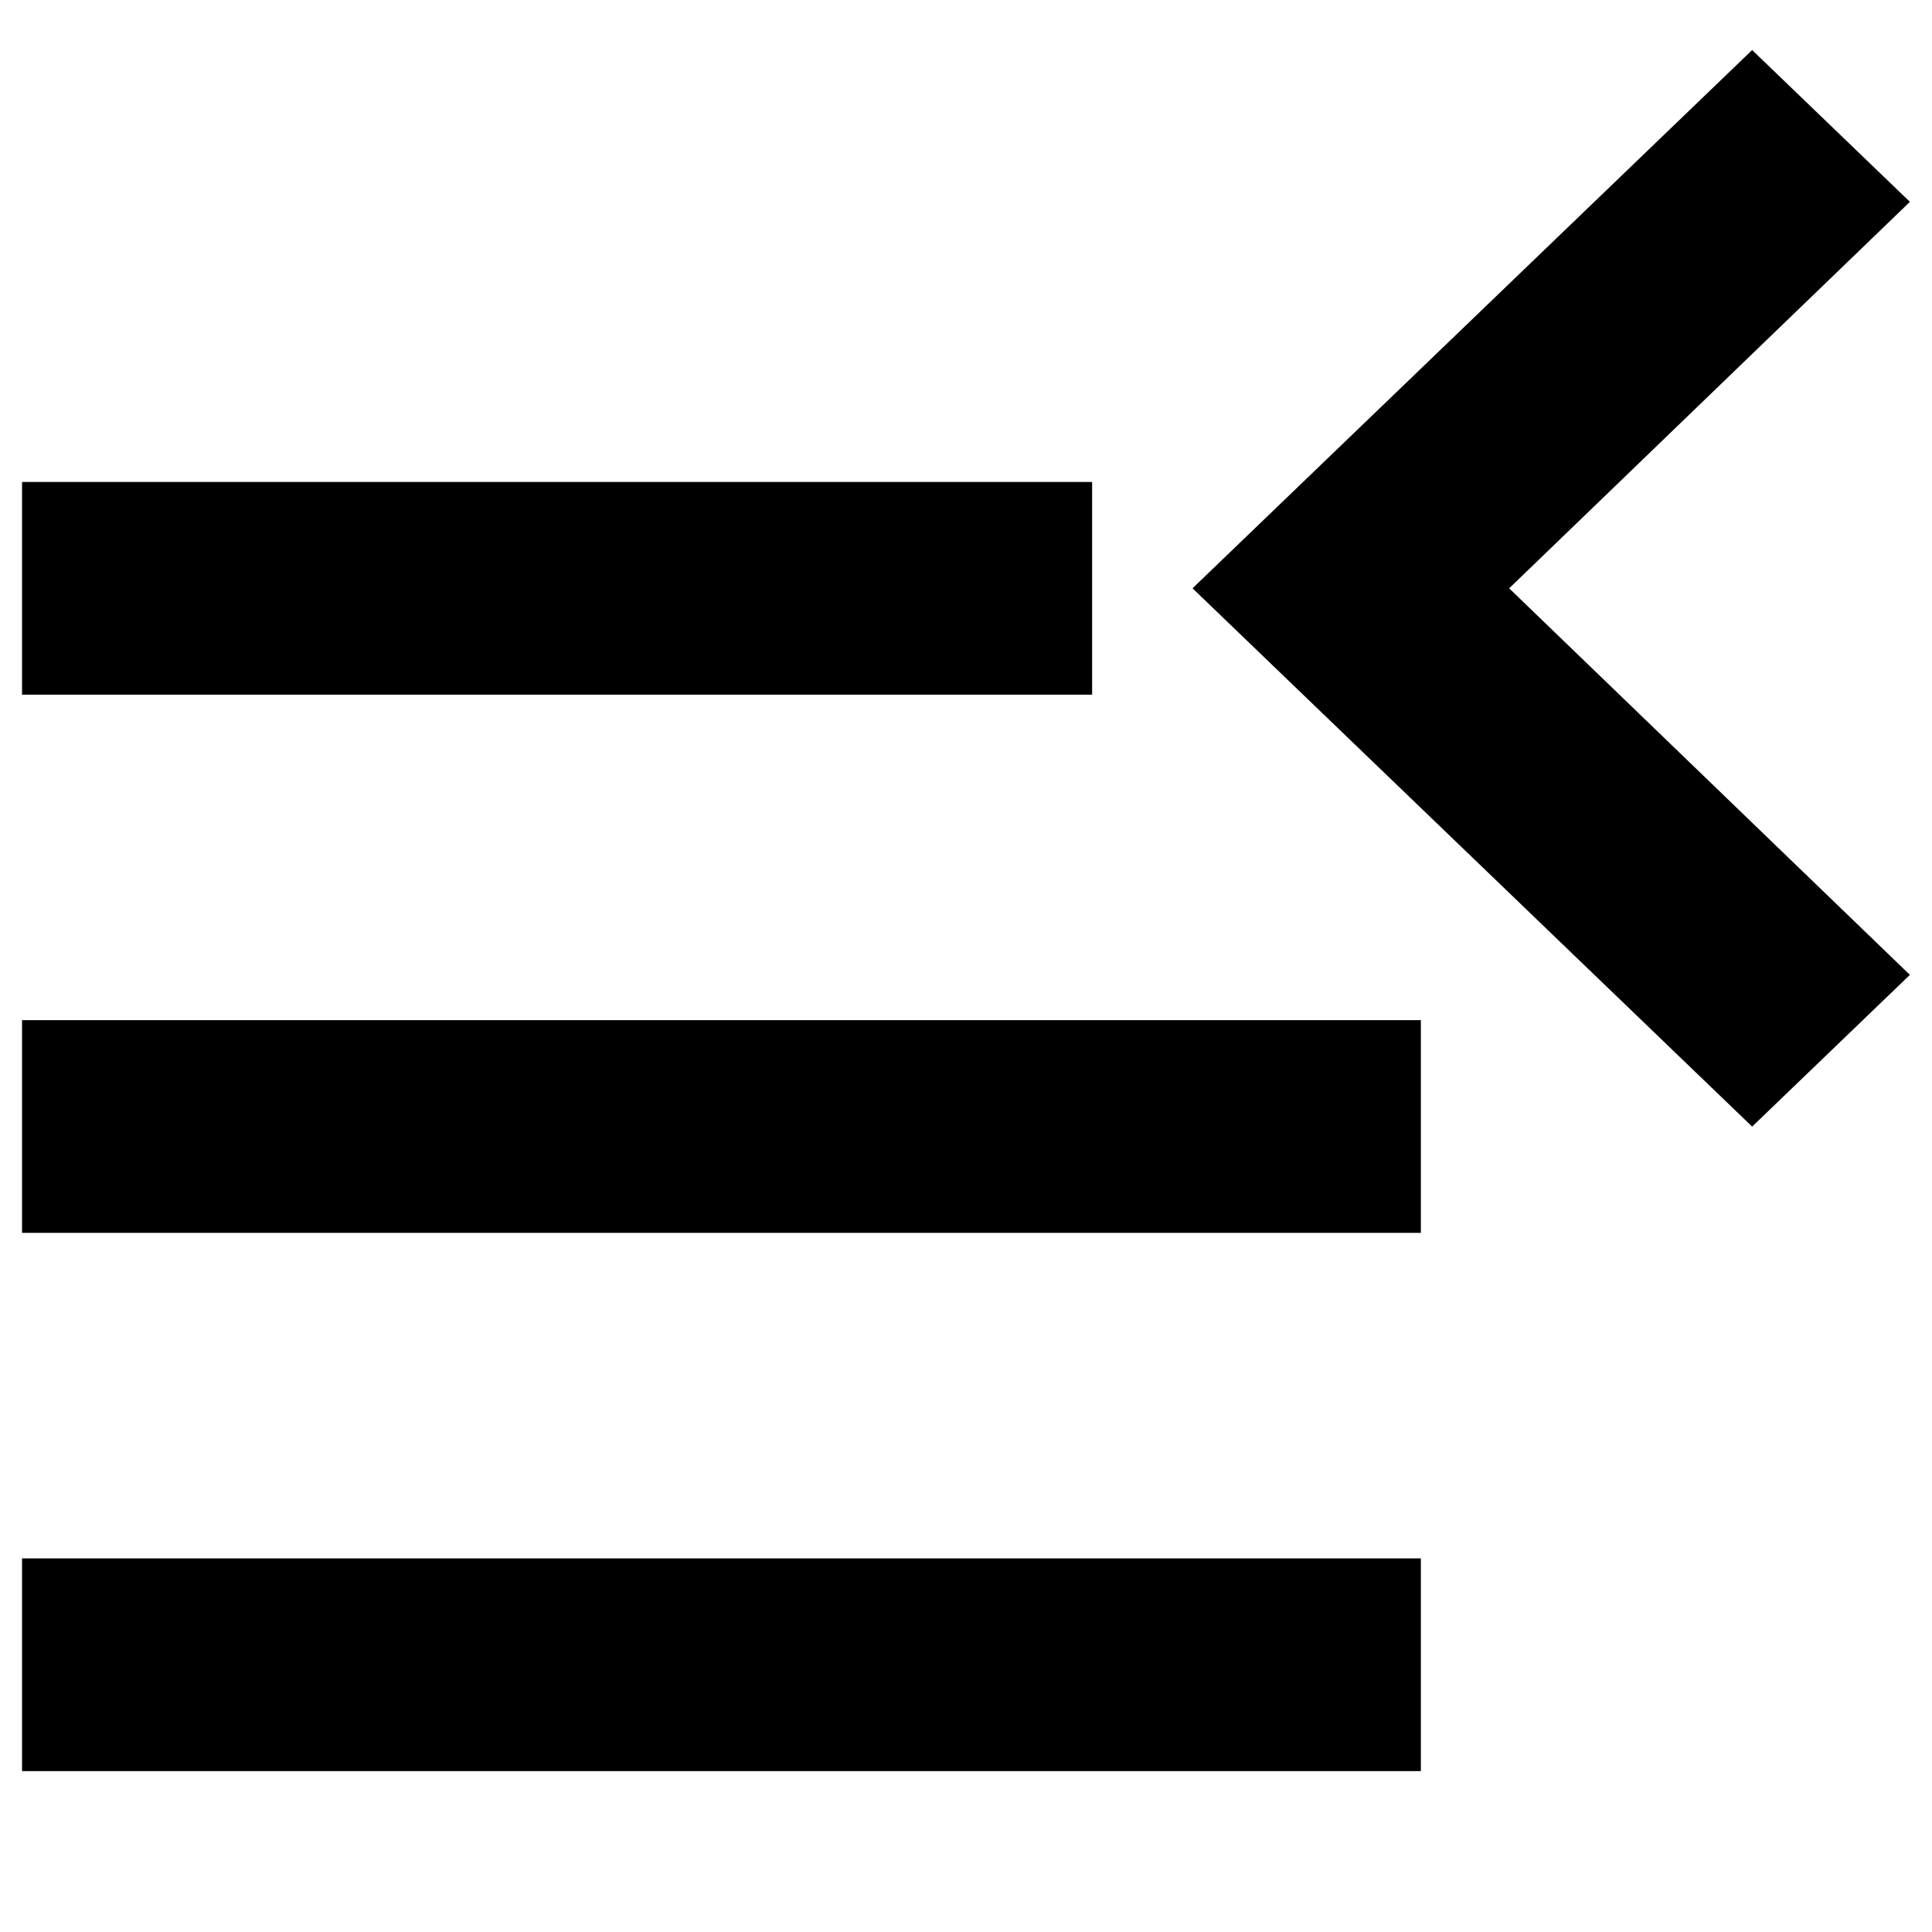 <!-- Generated by IcoMoon.io -->
<svg version="1.1" xmlns="http://www.w3.org/2000/svg" width="32" height="32" viewBox="0 0 32 32">
<path d="M0.365 29.335h23.169v-3.523h-23.169v3.523z"></path>
<path d="M0.365 11.506h17.724v-3.523h-17.724v3.523z"></path>
<path d="M0.365 20.42h23.169v-3.523h-23.169v3.523z"></path>
<path d="M24.997 9.744l6.637-6.401-2.613-2.514-9.269 8.915 9.269 8.916 2.613-2.513-6.637-6.402z"></path>
</svg>
